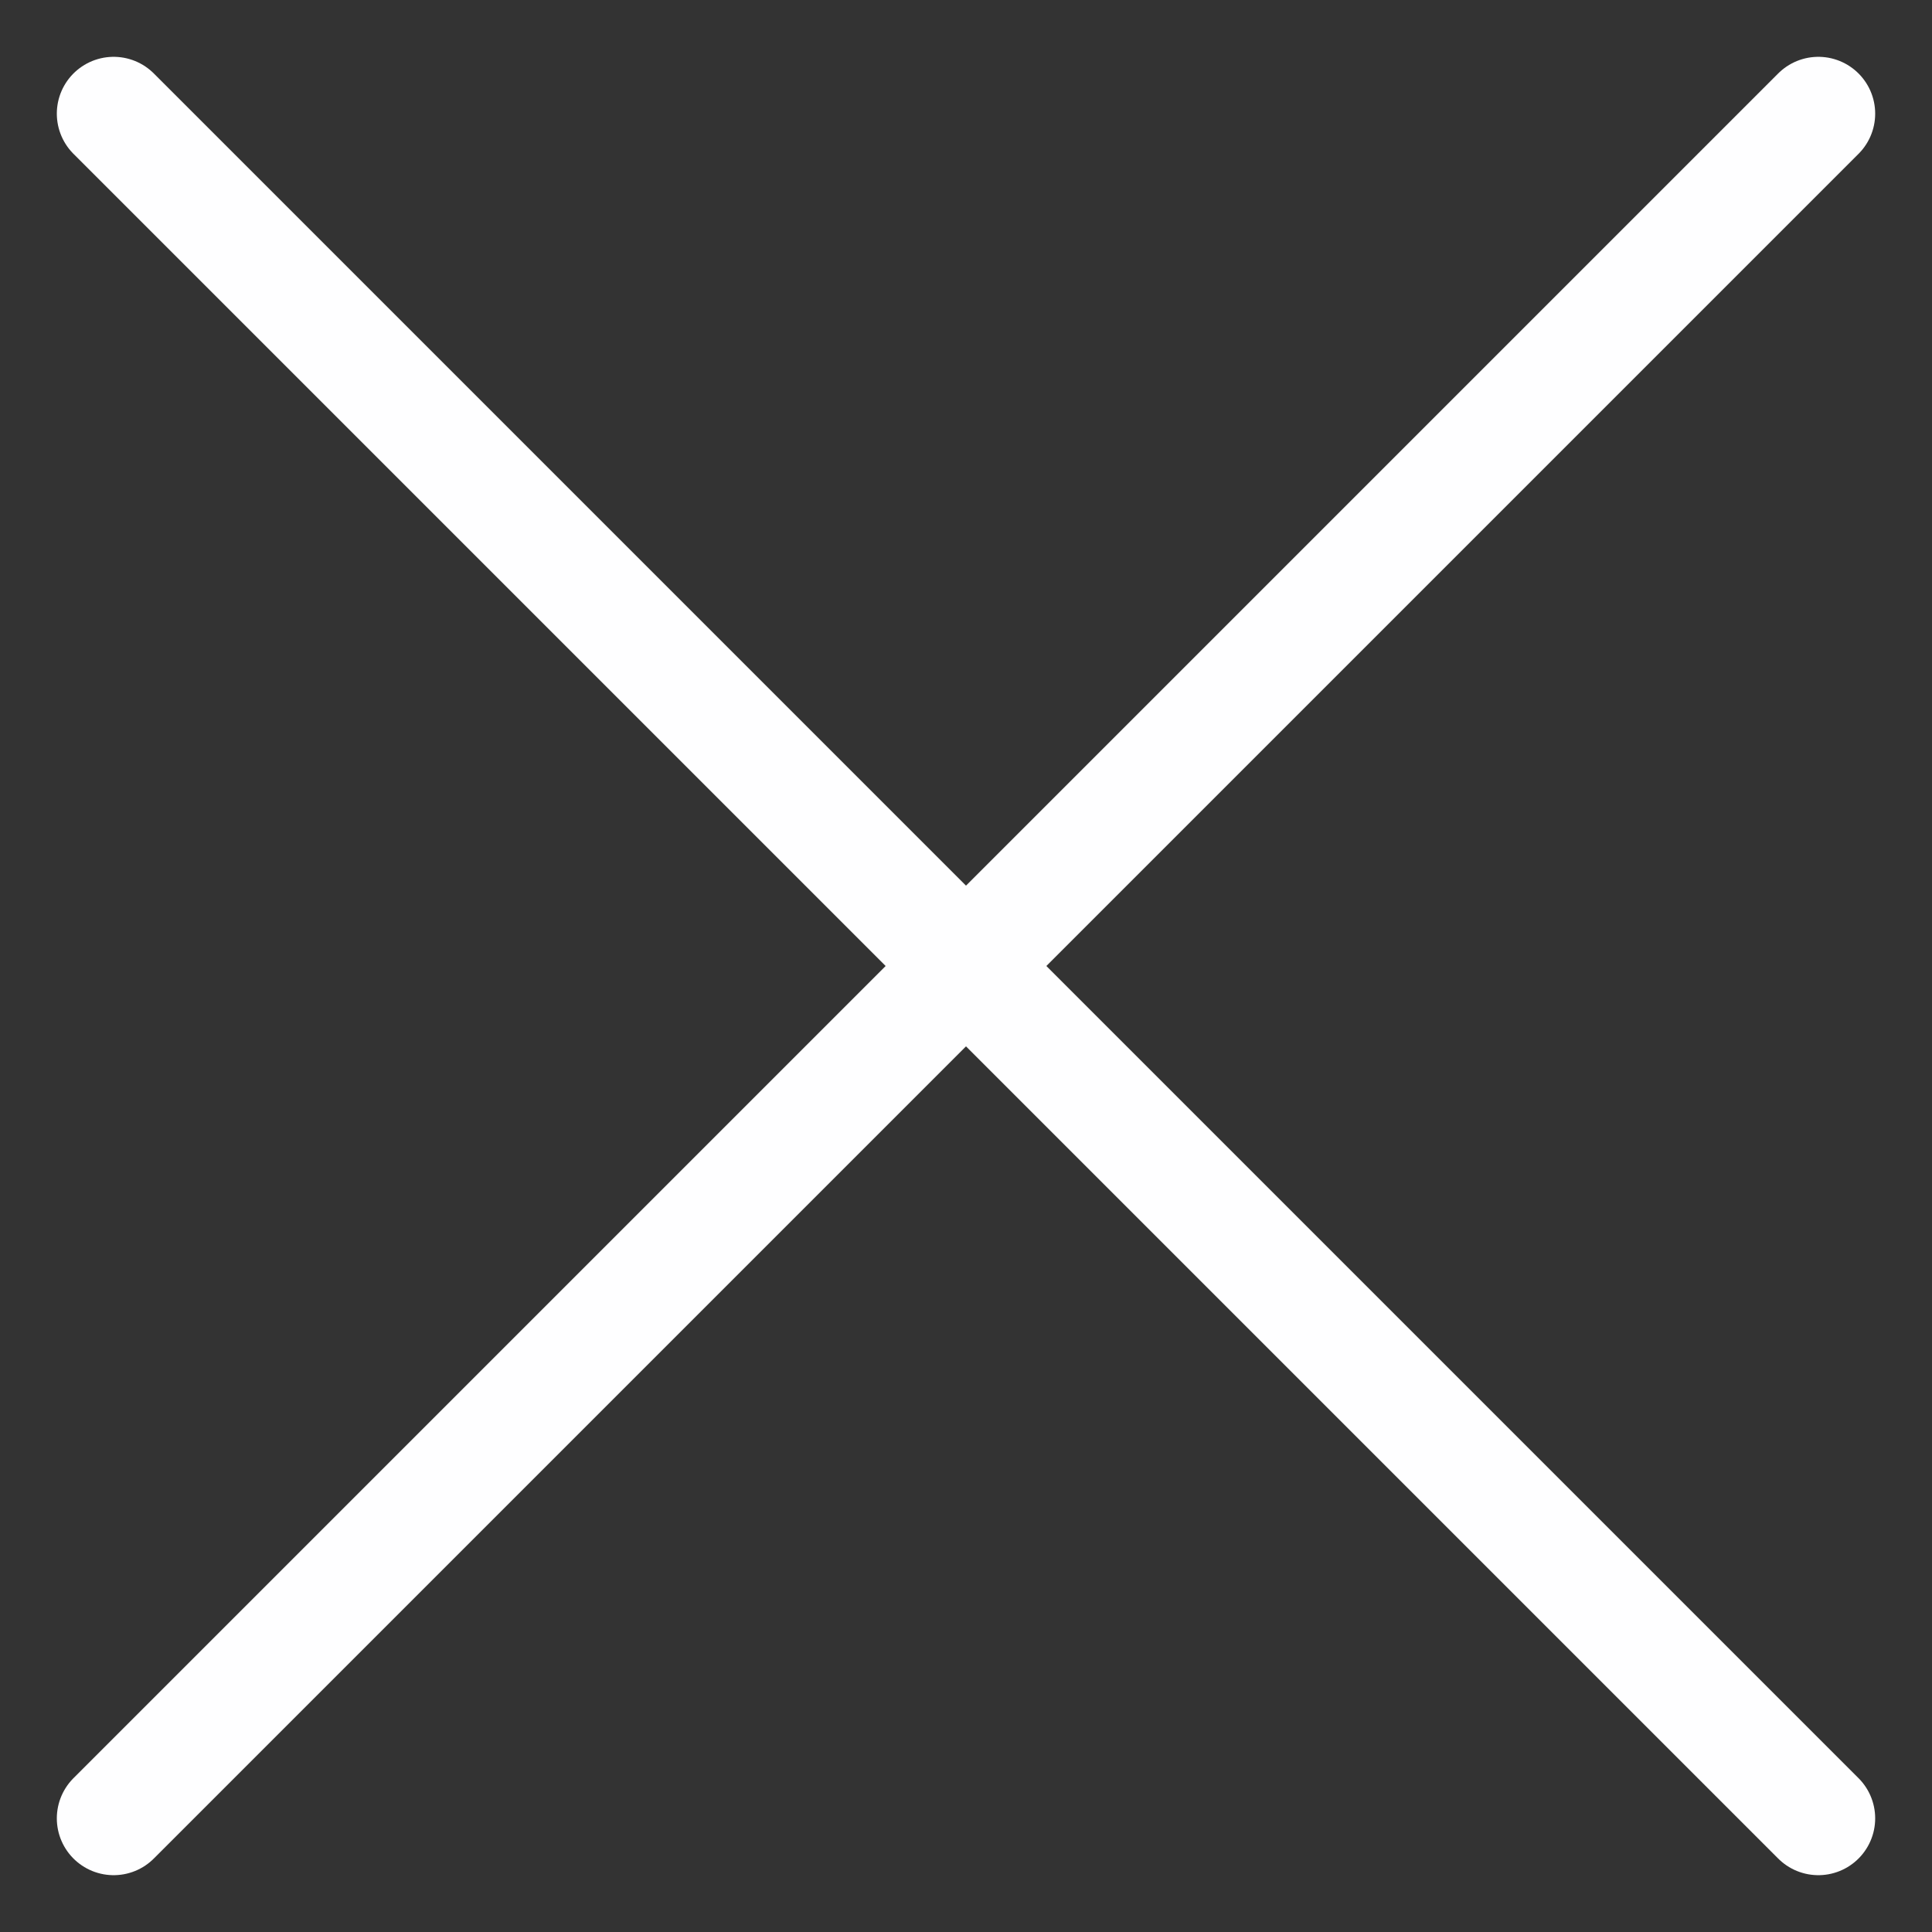 <svg width="17" height="17" viewBox="0 0 17 17" fill="none" xmlns="http://www.w3.org/2000/svg">
<rect x="0" y="0" width="17" height="17" fill="#333333" stroke="none"/>
<path d="M1 16L16 1M1 1L16 16" stroke="#FEFEFF" stroke-linecap="round"/>
</svg>
